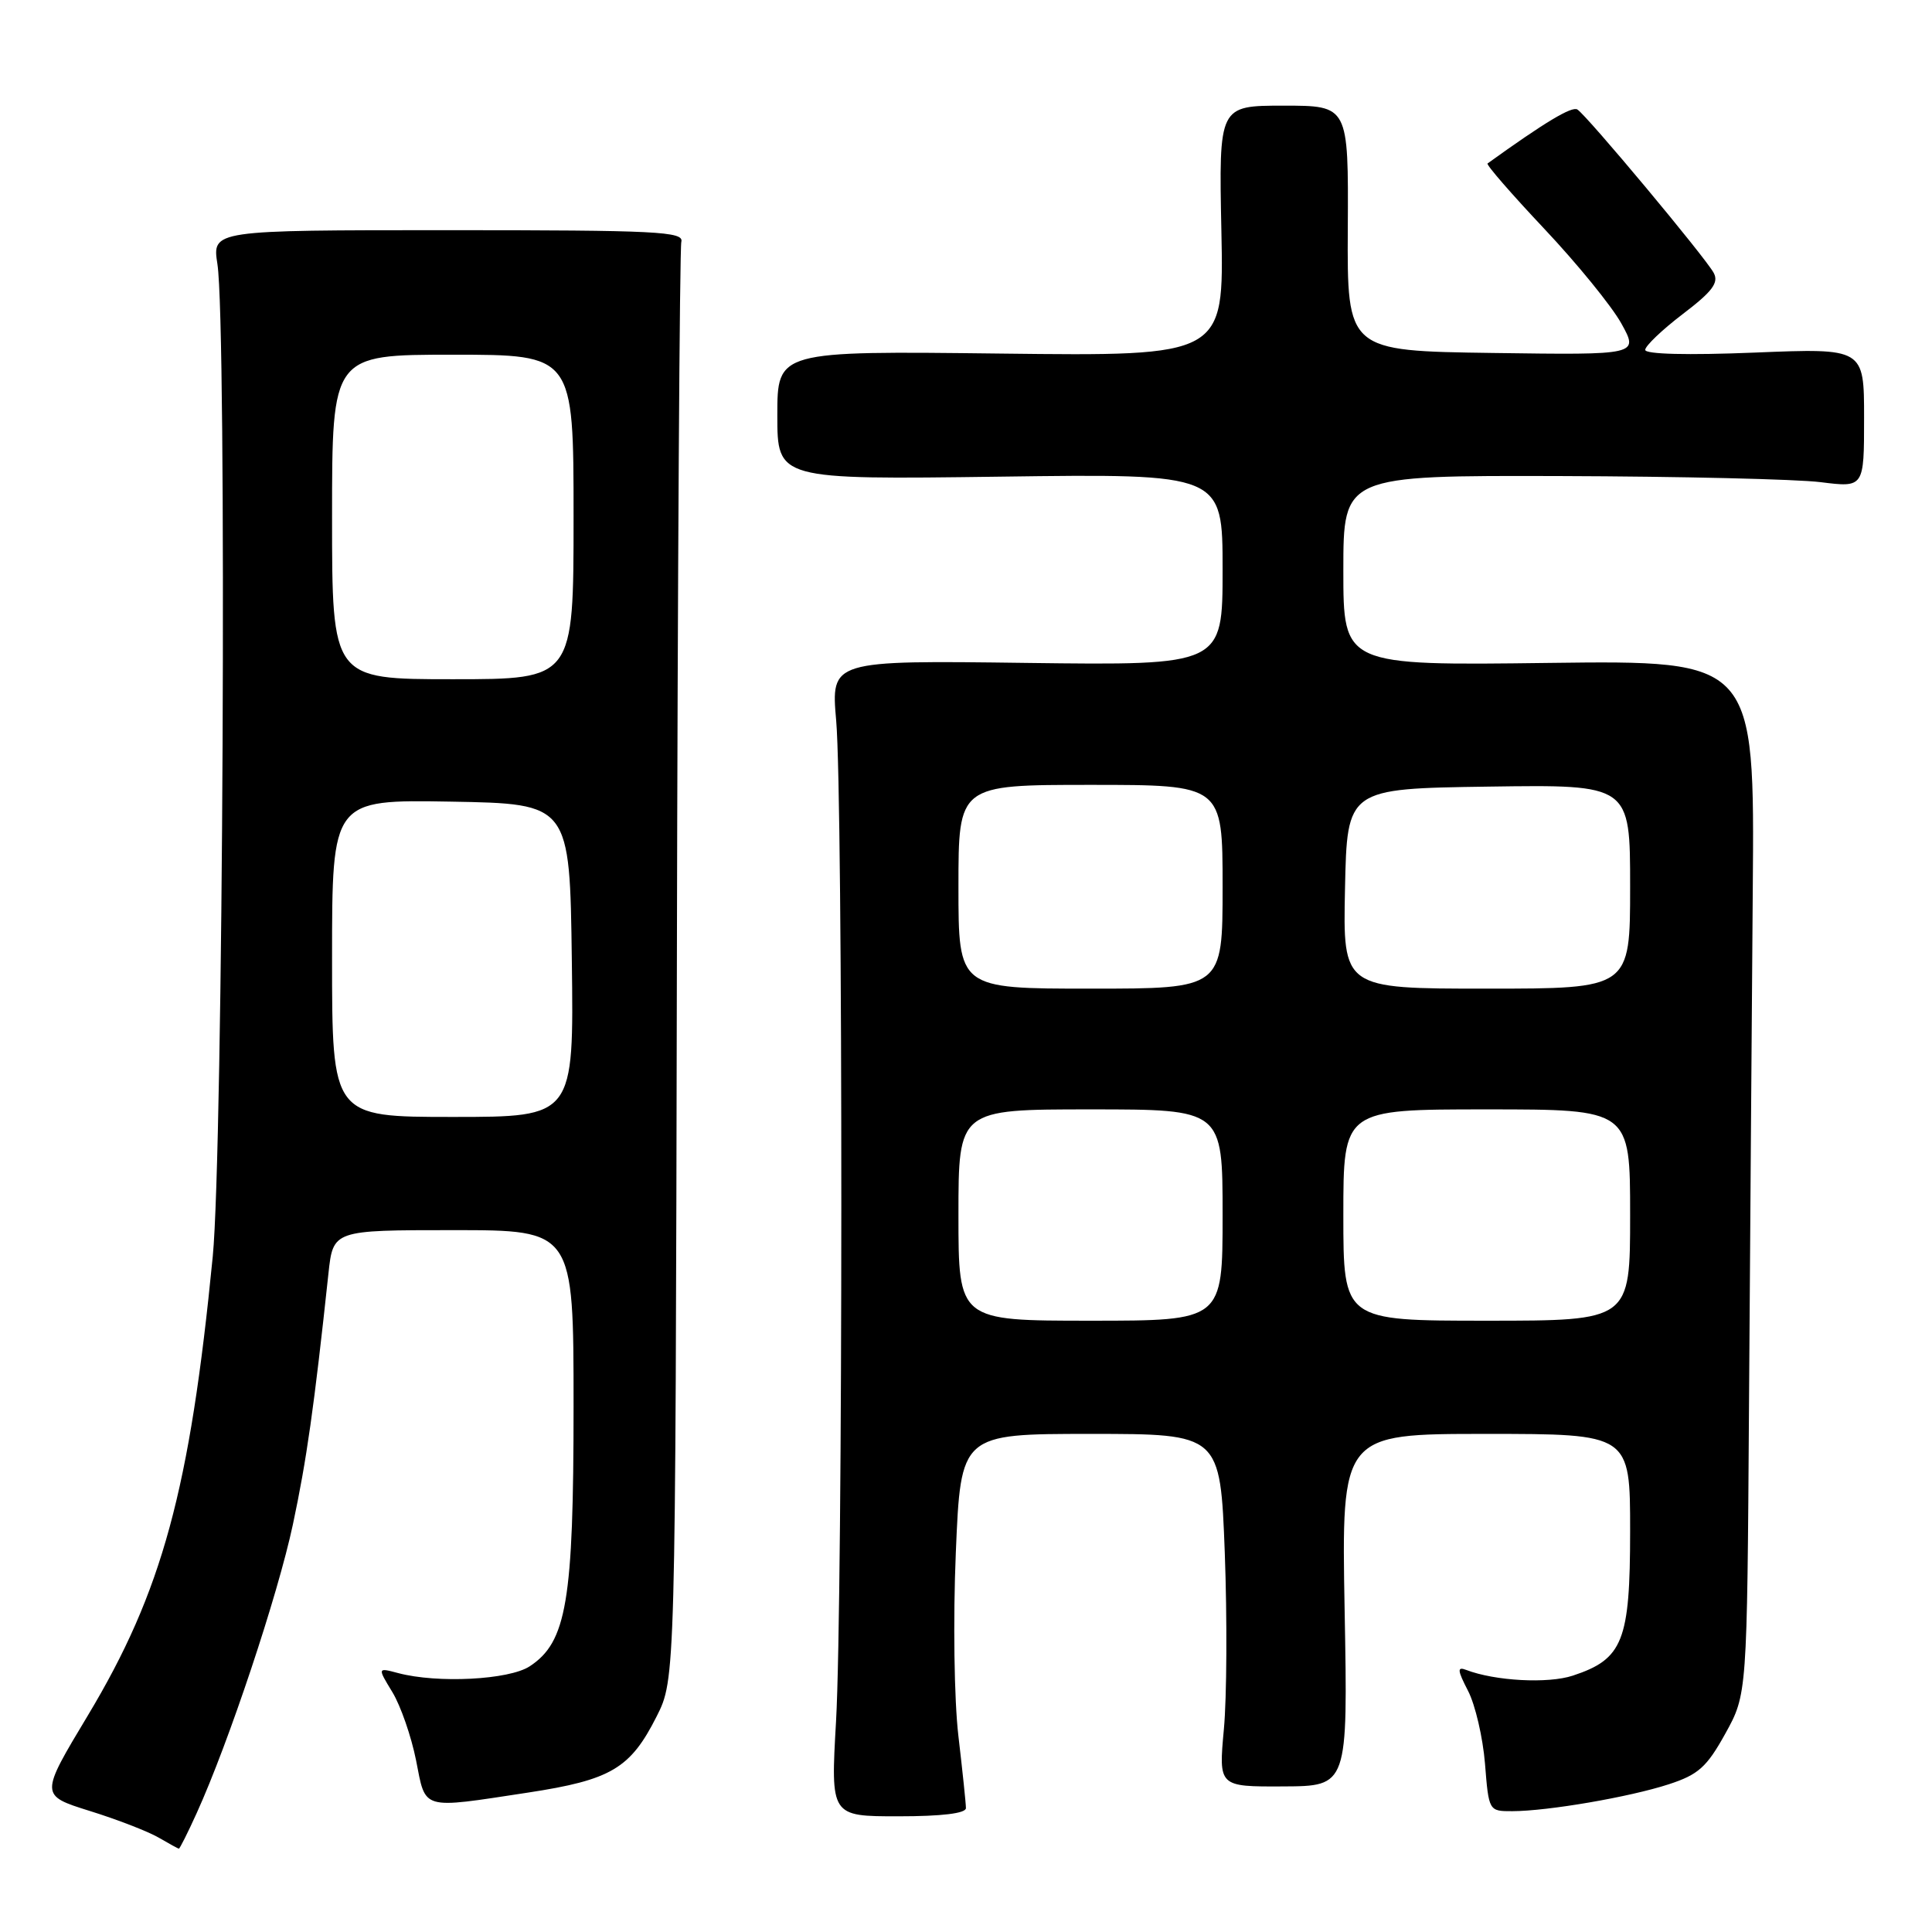 <?xml version="1.0" encoding="UTF-8" standalone="no"?>
<!DOCTYPE svg PUBLIC "-//W3C//DTD SVG 1.1//EN" "http://www.w3.org/Graphics/SVG/1.1/DTD/svg11.dtd" >
<svg xmlns="http://www.w3.org/2000/svg" xmlns:xlink="http://www.w3.org/1999/xlink" version="1.1" viewBox="0 0 256 256">
 <g >
 <path fill="currentColor"
d=" M 26.06 240.25 C 30.29 230.95 36.82 211.35 38.81 202.00 C 40.63 193.44 41.61 186.56 43.52 168.75 C 44.14 163.00 44.14 163.00 60.07 163.00 C 76.00 163.00 76.00 163.00 76.00 186.32 C 76.00 212.17 75.09 217.59 70.18 220.80 C 67.44 222.59 57.97 223.08 52.75 221.69 C 50.01 220.96 50.01 220.96 52.00 224.23 C 53.09 226.03 54.50 230.09 55.13 233.25 C 56.44 239.92 55.68 239.70 69.95 237.53 C 80.96 235.85 83.52 234.34 87.00 227.45 C 89.50 222.50 89.50 222.50 89.69 128.04 C 89.79 76.08 90.06 32.88 90.28 32.04 C 90.64 30.68 87.05 30.50 59.40 30.50 C 28.11 30.50 28.11 30.50 28.81 35.00 C 30.08 43.24 29.57 152.44 28.19 166.50 C 25.16 197.44 21.50 210.88 11.64 227.31 C 5.28 237.89 5.28 237.89 11.89 239.96 C 15.53 241.09 19.62 242.68 21.00 243.48 C 22.38 244.28 23.59 244.95 23.70 244.96 C 23.81 244.98 24.88 242.86 26.06 240.25 Z  M 127.99 239.58 C 127.99 238.99 127.54 234.68 126.99 230.00 C 126.43 225.23 126.28 214.60 126.65 205.75 C 127.31 190.00 127.31 190.00 144.50 190.00 C 161.69 190.00 161.69 190.00 162.29 205.75 C 162.61 214.41 162.56 224.93 162.17 229.13 C 161.47 236.75 161.47 236.75 170.03 236.71 C 178.60 236.67 178.60 236.67 178.17 213.34 C 177.75 190.00 177.75 190.00 196.87 190.00 C 216.00 190.00 216.00 190.00 216.00 202.87 C 216.00 217.45 215.05 219.84 208.41 222.03 C 205.12 223.12 198.09 222.74 194.27 221.27 C 193.06 220.81 193.11 221.31 194.53 224.06 C 195.48 225.90 196.49 230.24 196.77 233.70 C 197.27 239.98 197.28 240.00 200.39 239.99 C 205.09 239.98 215.92 238.12 221.11 236.43 C 225.04 235.15 226.15 234.16 228.61 229.72 C 231.50 224.50 231.50 224.50 231.75 186.50 C 231.89 165.60 232.12 134.78 232.25 118.00 C 232.50 87.50 232.50 87.50 205.25 87.84 C 178.00 88.19 178.00 88.19 178.00 75.59 C 178.00 63.00 178.00 63.00 206.75 63.08 C 222.56 63.13 238.09 63.49 241.25 63.89 C 247.00 64.61 247.00 64.61 247.00 55.37 C 247.00 46.13 247.00 46.13 232.50 46.72 C 223.62 47.08 218.00 46.94 218.00 46.36 C 218.00 45.84 220.24 43.70 222.98 41.61 C 226.91 38.62 227.78 37.46 227.07 36.15 C 225.95 34.08 210.26 15.28 209.01 14.51 C 208.27 14.05 204.68 16.21 197.11 21.66 C 196.90 21.82 200.28 25.70 204.61 30.30 C 208.95 34.90 213.55 40.55 214.83 42.85 C 217.15 47.04 217.15 47.04 197.83 46.77 C 178.50 46.50 178.50 46.50 178.59 30.25 C 178.68 14.00 178.68 14.00 170.09 14.00 C 161.50 14.00 161.50 14.00 161.84 30.60 C 162.18 47.20 162.18 47.20 132.59 46.85 C 103.00 46.50 103.00 46.50 103.00 55.03 C 103.00 63.55 103.00 63.55 132.50 63.16 C 162.00 62.76 162.00 62.76 162.00 75.47 C 162.00 88.17 162.00 88.17 136.05 87.84 C 110.10 87.50 110.10 87.50 110.80 95.50 C 111.72 106.03 111.70 211.93 110.78 228.08 C 110.06 240.67 110.06 240.67 119.03 240.67 C 124.81 240.67 128.00 240.28 127.99 239.58 Z  M 44.00 126.97 C 44.00 105.95 44.00 105.95 59.75 106.22 C 75.50 106.50 75.50 106.50 75.77 127.25 C 76.04 148.00 76.04 148.00 60.02 148.00 C 44.00 148.00 44.00 148.00 44.00 126.97 Z  M 44.00 68.50 C 44.00 47.00 44.00 47.00 60.00 47.00 C 76.00 47.00 76.00 47.00 76.00 68.50 C 76.00 90.00 76.00 90.00 60.00 90.00 C 44.00 90.00 44.00 90.00 44.00 68.50 Z  M 127.00 161.00 C 127.00 147.00 127.00 147.00 144.50 147.00 C 162.00 147.00 162.00 147.00 162.00 161.00 C 162.00 175.00 162.00 175.00 144.50 175.00 C 127.00 175.00 127.00 175.00 127.00 161.00 Z  M 178.00 161.00 C 178.00 147.00 178.00 147.00 197.00 147.00 C 216.00 147.00 216.00 147.00 216.00 161.00 C 216.00 175.00 216.00 175.00 197.00 175.00 C 178.00 175.00 178.00 175.00 178.00 161.00 Z  M 127.00 117.50 C 127.00 104.00 127.00 104.00 144.50 104.00 C 162.00 104.00 162.00 104.00 162.00 117.50 C 162.00 131.00 162.00 131.00 144.50 131.00 C 127.00 131.00 127.00 131.00 127.00 117.50 Z  M 178.22 117.75 C 178.50 104.50 178.50 104.50 197.25 104.23 C 216.00 103.96 216.00 103.96 216.00 117.48 C 216.00 131.00 216.00 131.00 196.97 131.00 C 177.94 131.00 177.94 131.00 178.22 117.75 Z "/>
</g>
</svg>